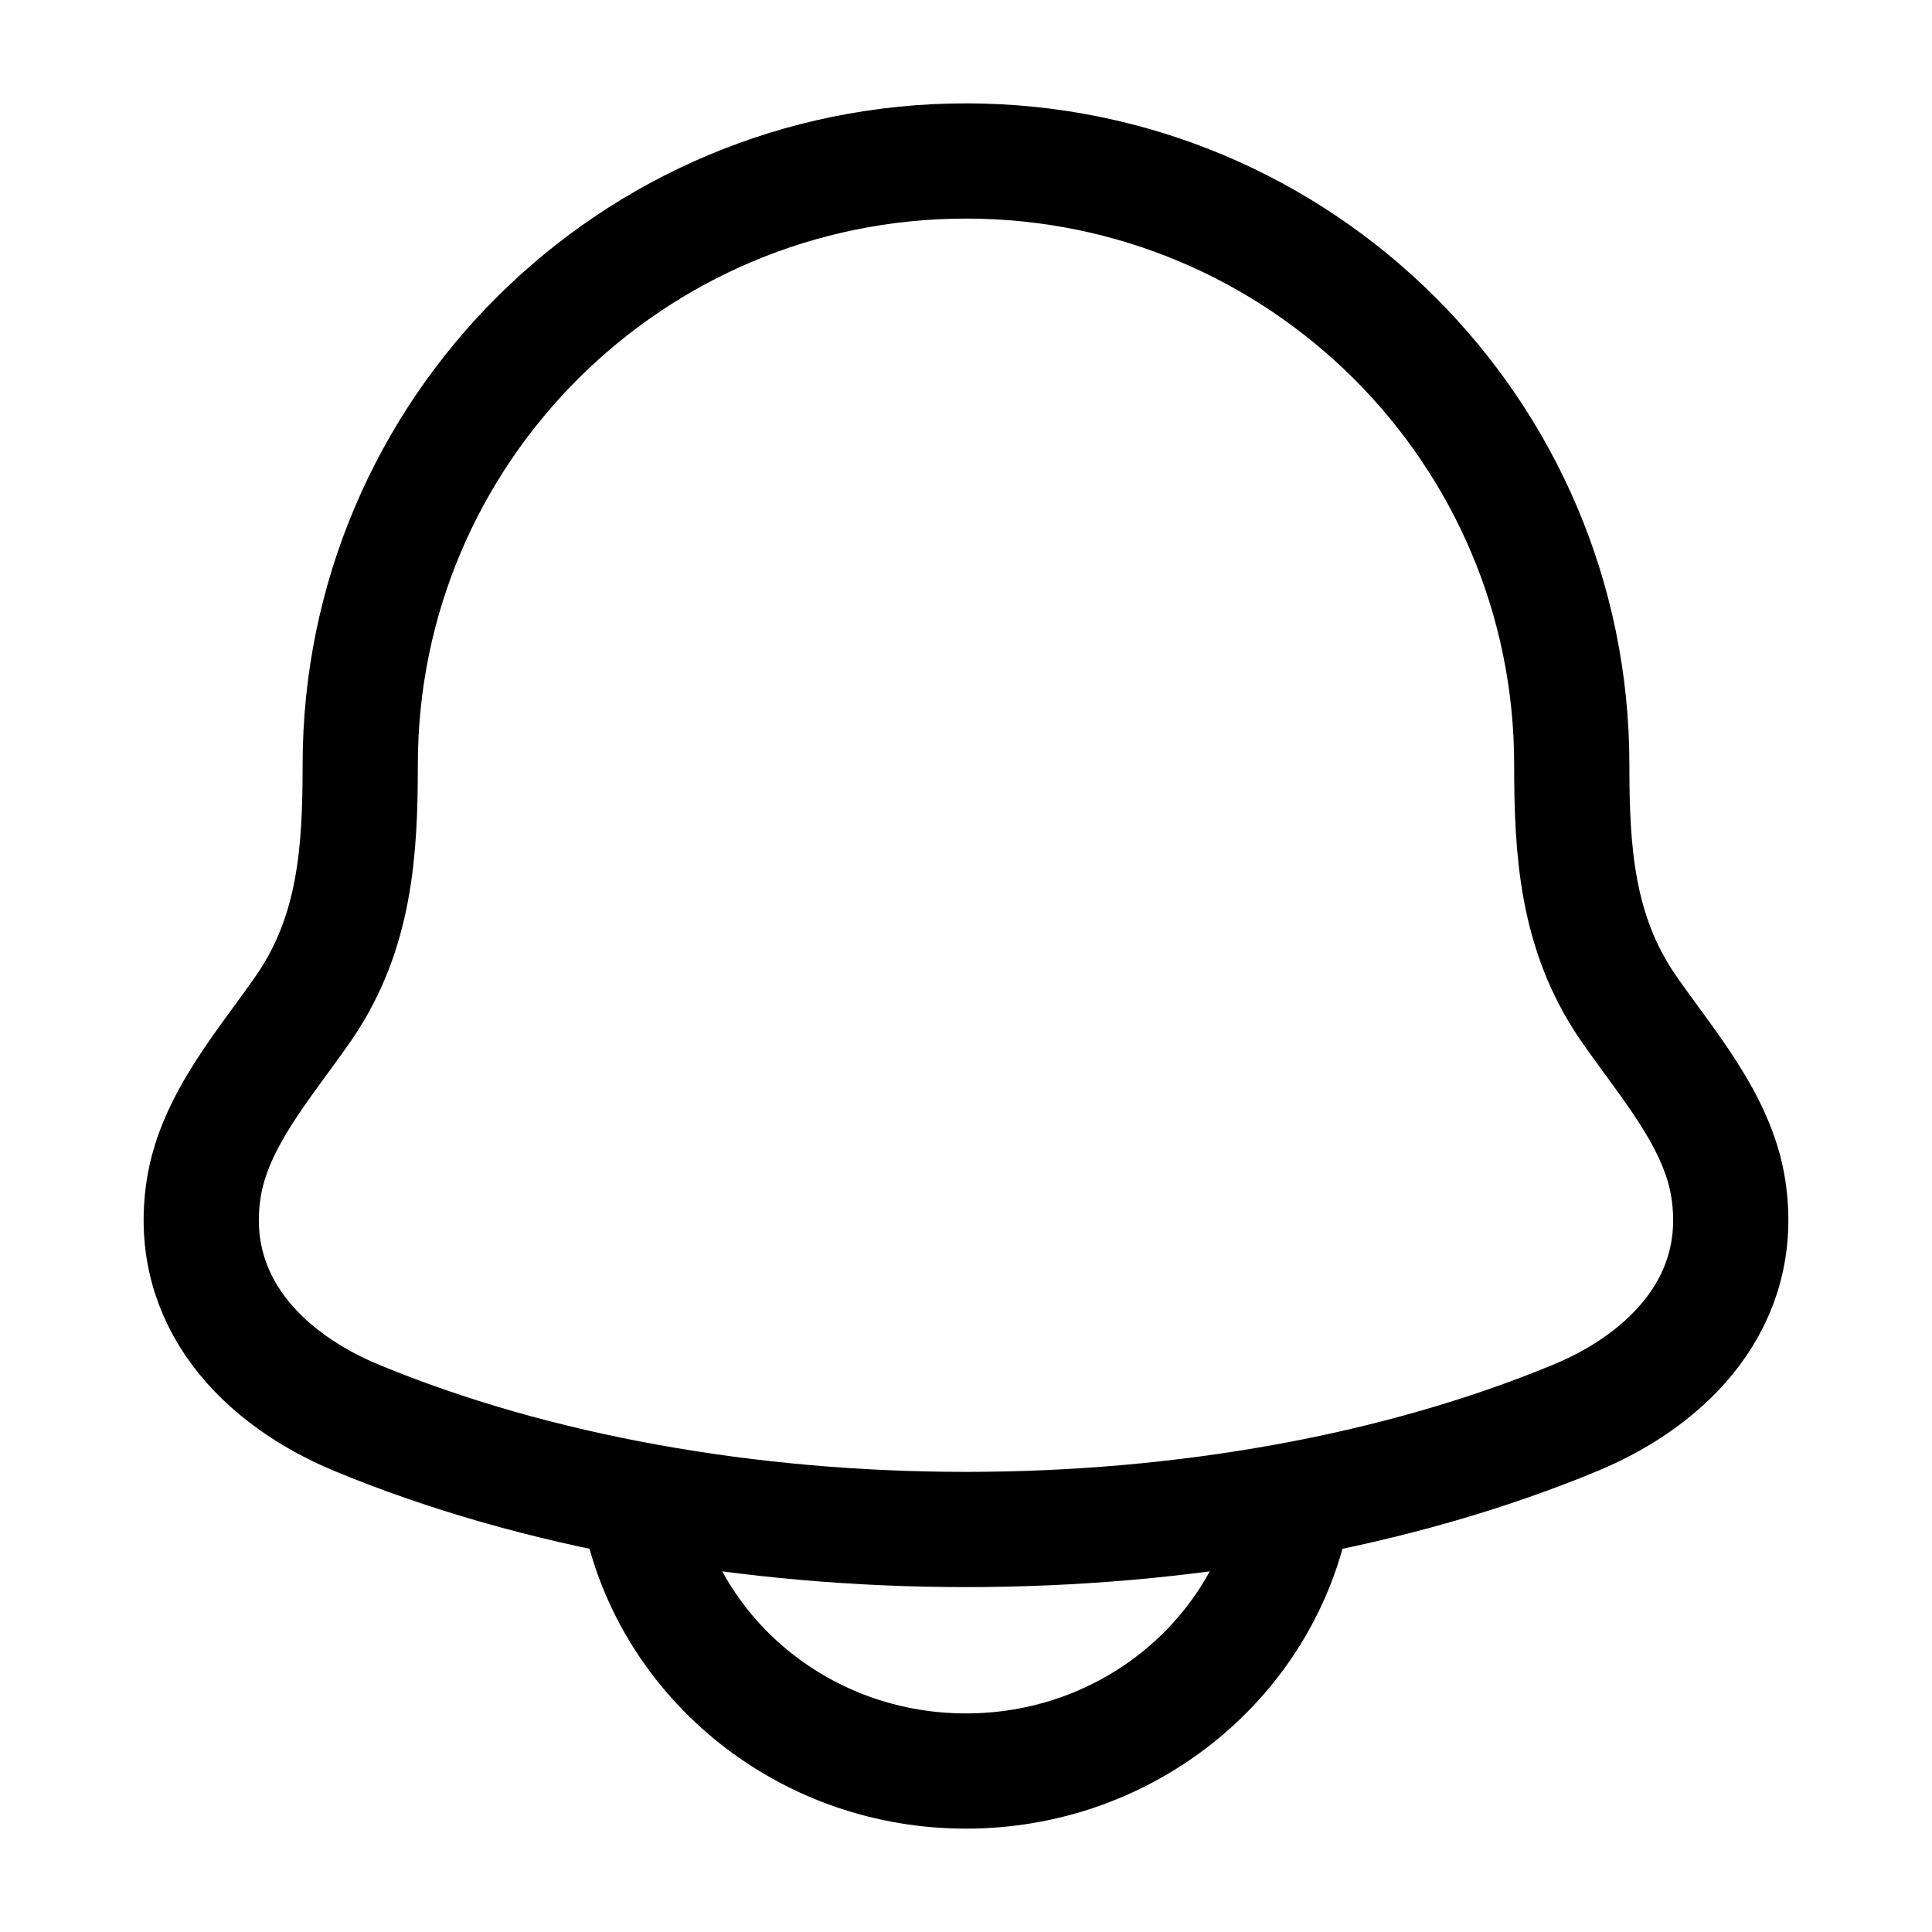<svg width="22" height="22" viewBox="0 0 22 22" fill="none" xmlns="http://www.w3.org/2000/svg">
<path d="M2.319 13.539C2.124 14.817 2.996 15.704 4.063 16.146C8.154 17.84 13.846 17.84 17.937 16.146C19.004 15.704 19.876 14.817 19.681 13.539C19.561 12.754 18.969 12.1 18.53 11.461C17.955 10.614 17.898 9.691 17.898 8.708C17.898 4.911 14.81 1.833 11 1.833C7.19 1.833 4.102 4.911 4.102 8.708C4.102 9.691 4.045 10.614 3.47 11.461C3.031 12.1 2.439 12.754 2.319 13.539Z" stroke="black" stroke-width="1.312" stroke-linecap="round" stroke-linejoin="round"/>
<path d="M7.333 17.417C7.754 18.998 9.236 20.167 11 20.167C12.764 20.167 14.246 18.998 14.667 17.417" stroke="black" stroke-width="1.312" stroke-linecap="round" stroke-linejoin="round"/>
</svg>
